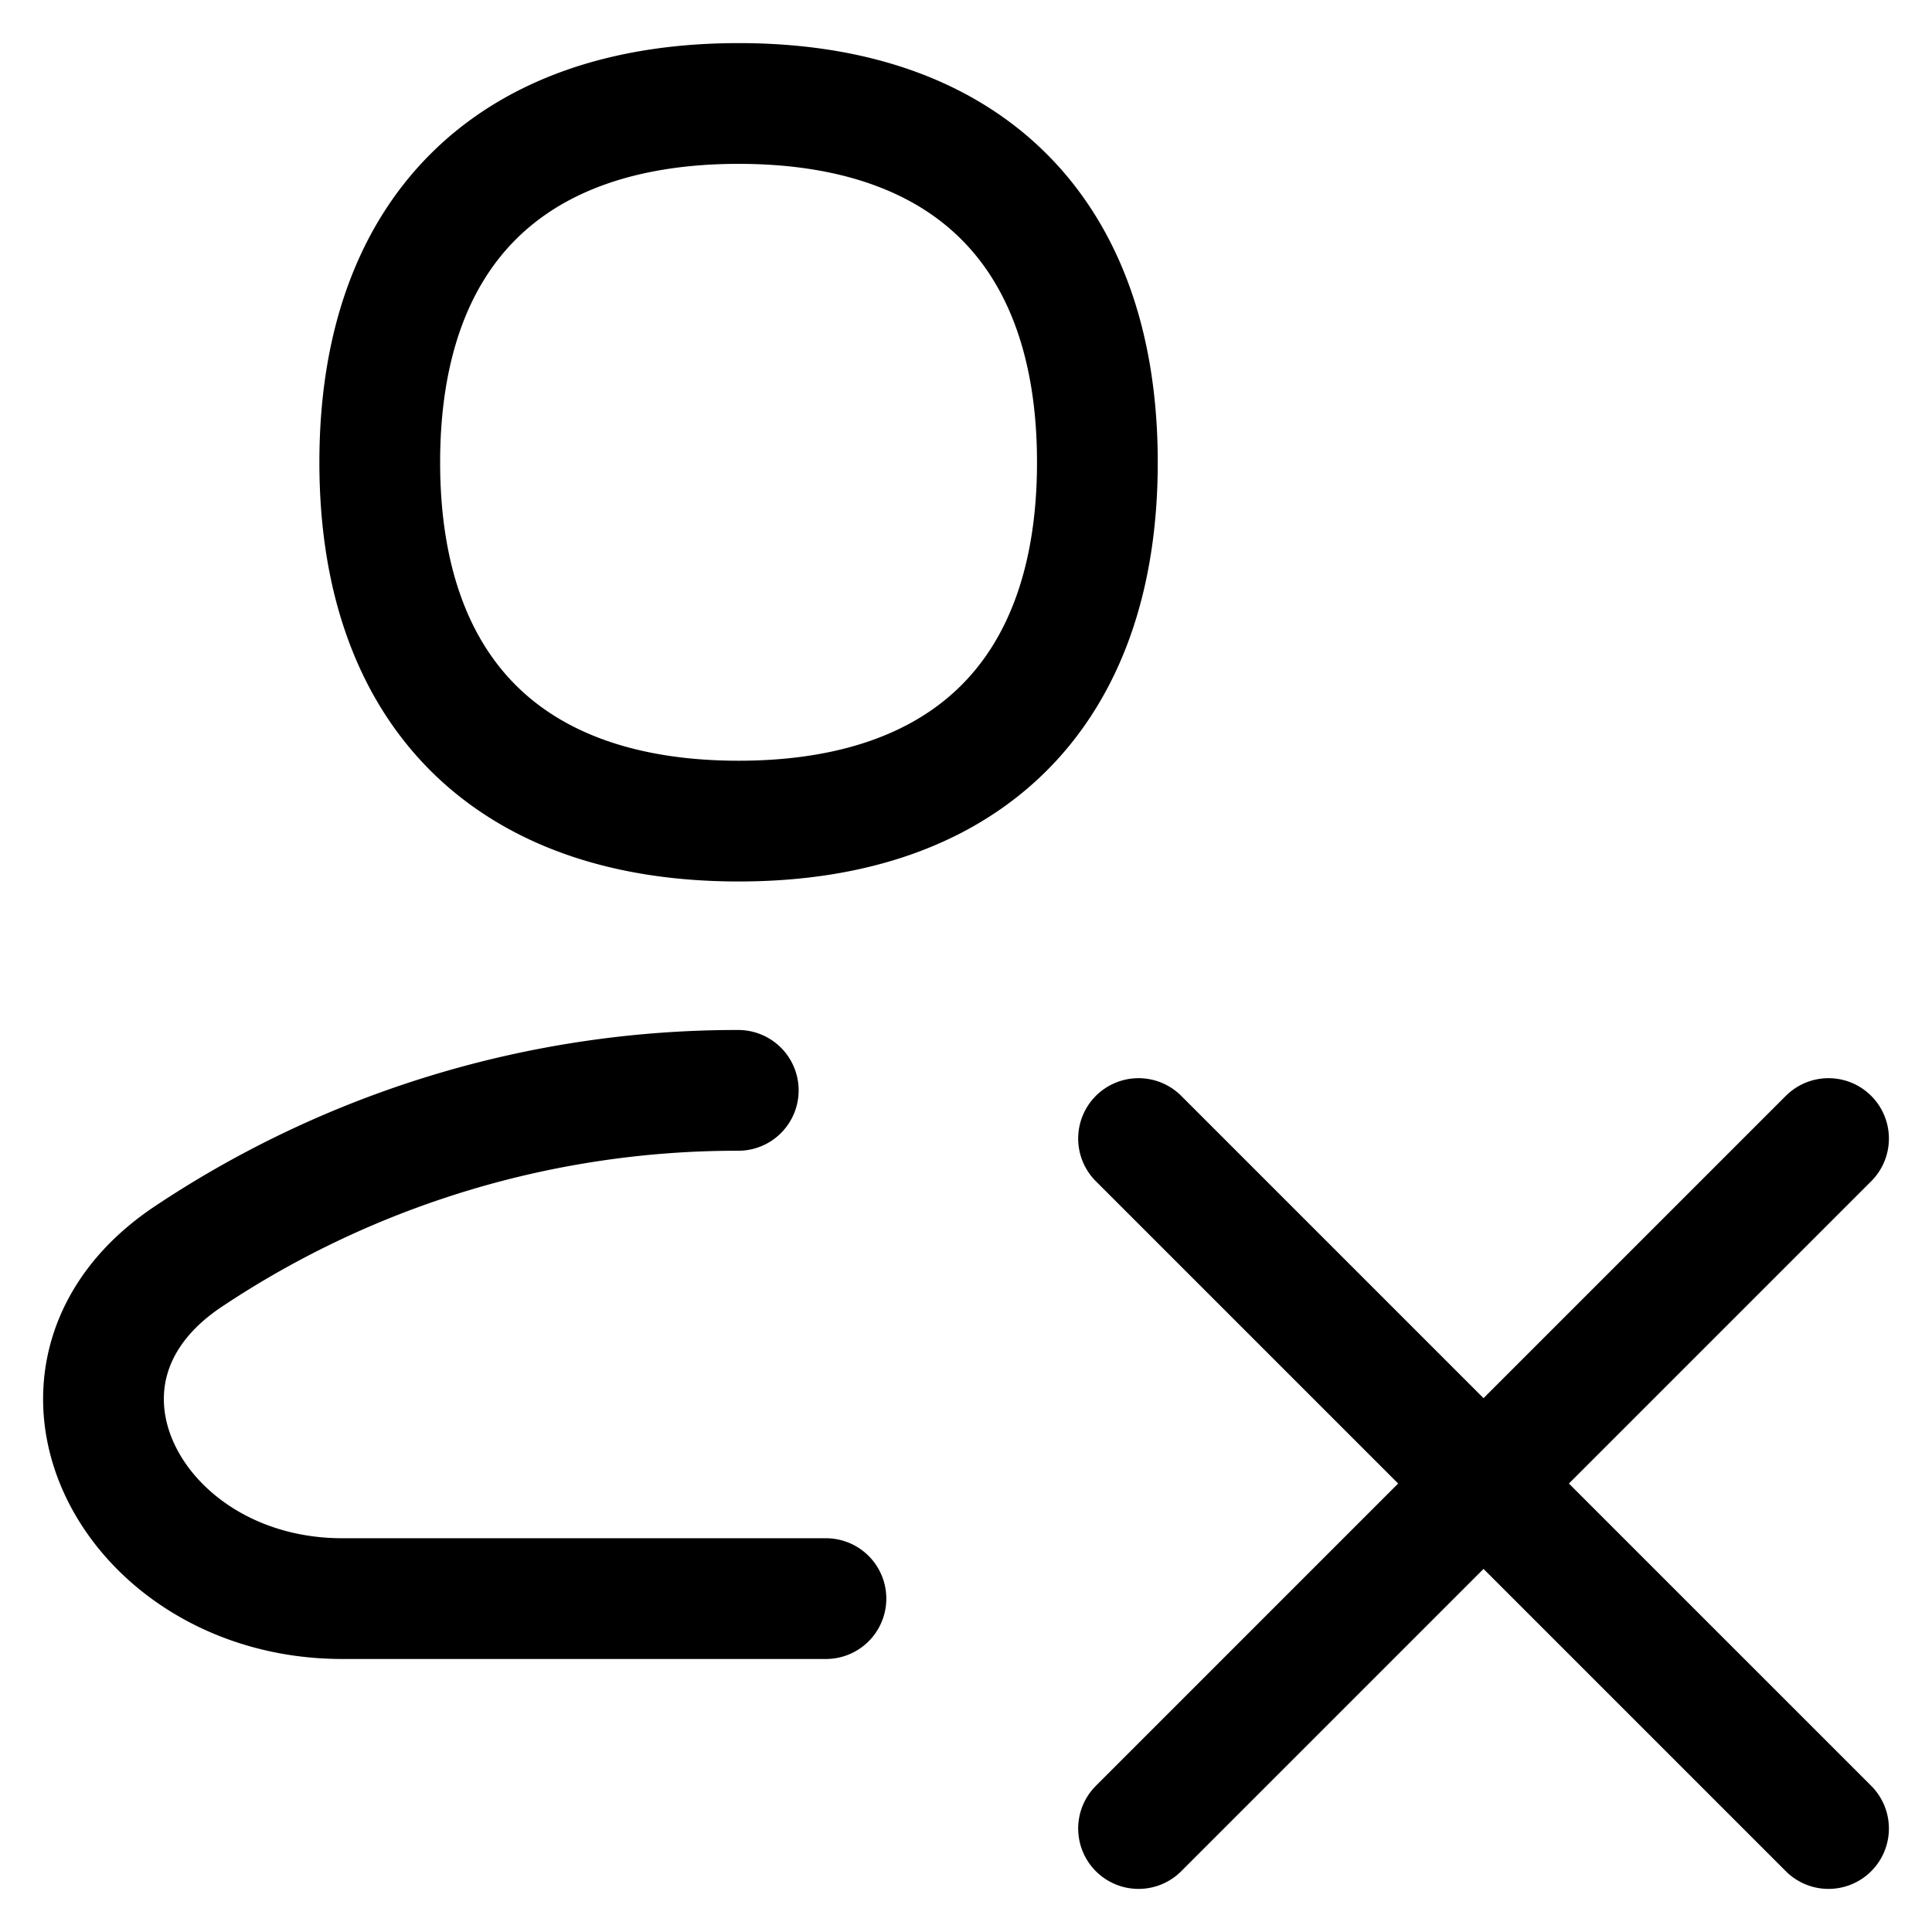 <svg fill="none" xmlns="http://www.w3.org/2000/svg" viewBox="0 0 16 16"><g clip-path="url(#clip0_2554_6739)" stroke="currentColor" stroke-linecap="round" stroke-linejoin="round"><path d="M6.114 9.03a8.188 8.188 0 00-4.553 1.375c-1.454.968-.472 2.834 1.274 2.834H6.84M15.143 9.429l-5.714 5.714m0-5.714l5.714 5.714M6.117 6.8c1.902 0 2.971-1.069 2.971-2.971 0-1.902-1.069-2.972-2.971-2.972-1.902 0-2.972 1.07-2.972 2.972S4.215 6.8 6.117 6.8z"/></g><defs><clipPath id="clip0_2554_6739"><path fill="currentColor" d="M0 0h16v16H0z"/></clipPath></defs></svg>
